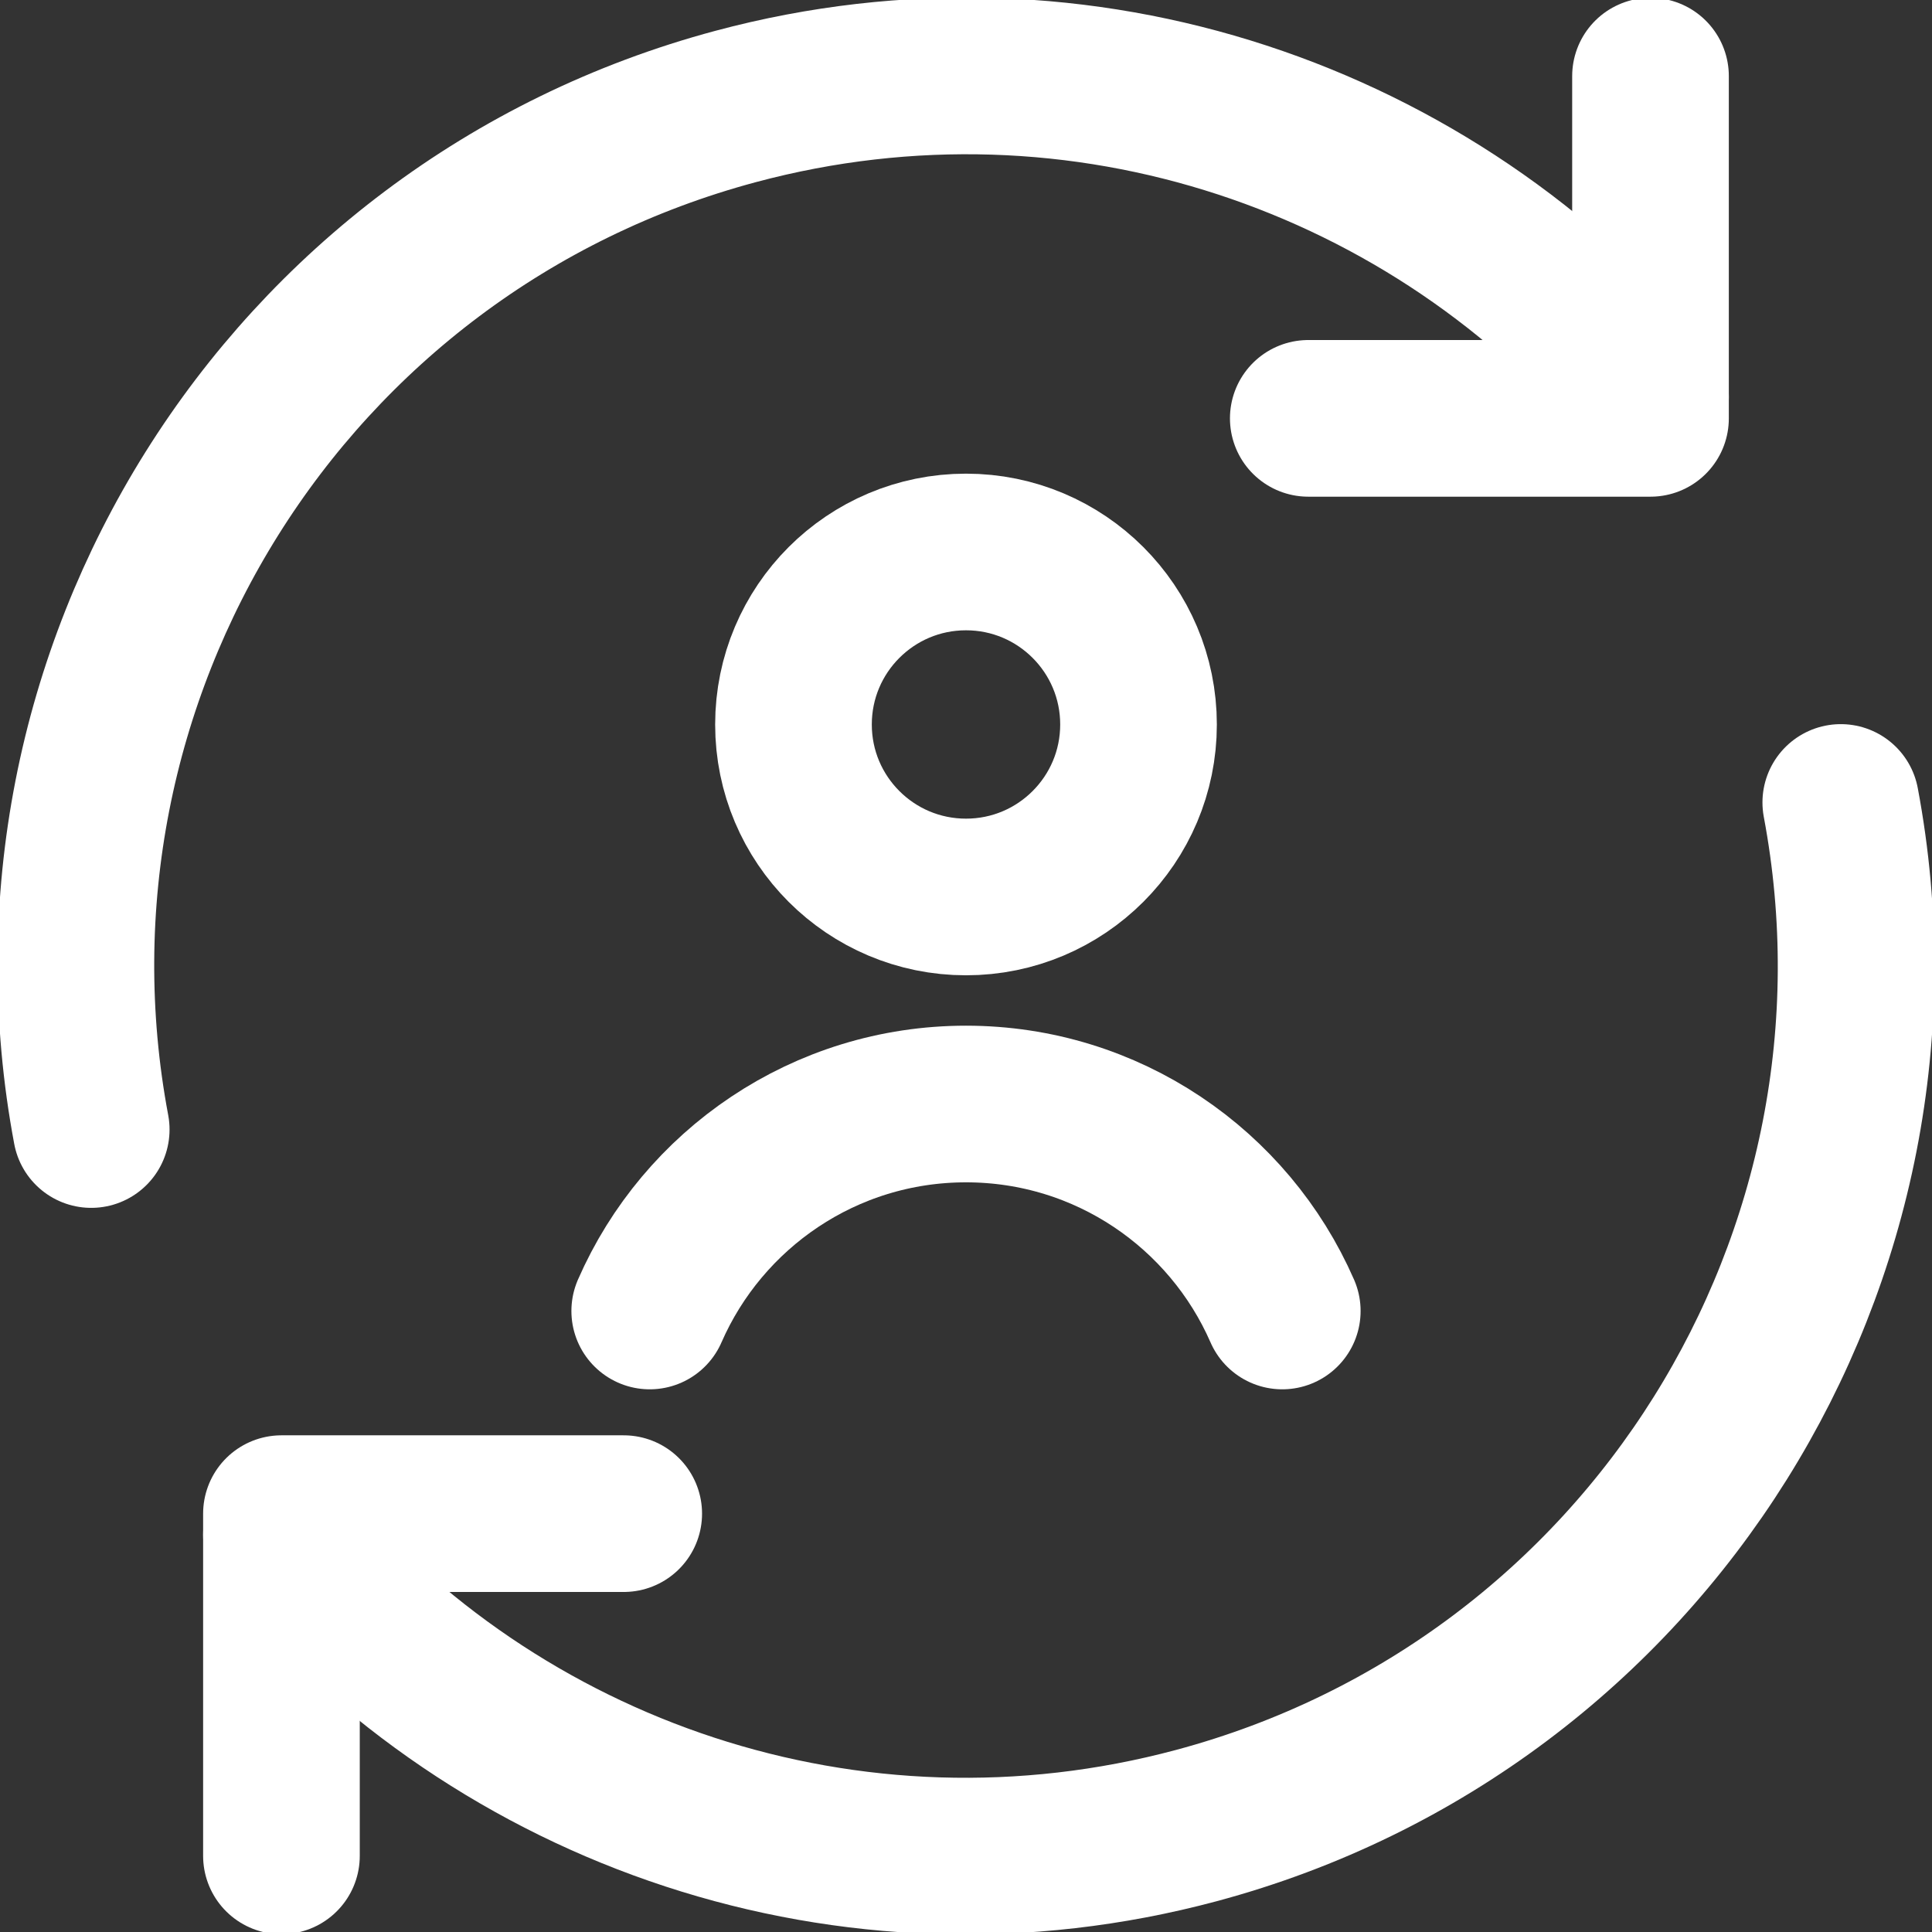 <svg width="37" height="37" viewBox="0 0 37 37" fill="none" xmlns="http://www.w3.org/2000/svg">
    <rect x="0" y="0" width="37" height="37" fill="#333333" stroke="none"/>
    <g clip-path="url(#clip0_3_51)">
        <path d="M5.39 35.542V28.988H11.945" stroke="white" stroke-width="3" stroke-linecap="round"
            stroke-linejoin="round" />
        <path
            d="M35.253 15.368C36.884 24.041 31.576 32.64 22.911 34.962C16.279 36.739 9.512 34.348 5.39 29.395"
            stroke="white" stroke-width="3" stroke-linecap="round" stroke-linejoin="round" />
        <path
            d="M1.747 21.632C0.116 12.959 5.424 4.36 14.089 2.039C20.721 0.262 27.488 2.652 31.609 7.604"
            stroke="white" stroke-width="3" stroke-linecap="round" stroke-linejoin="round" />
        <path d="M31.609 1.458V8.012H25.055" stroke="white" stroke-width="3" stroke-linecap="round"
            stroke-linejoin="round" />
        <path
            d="M18.5 17.178C20.325 17.178 21.804 15.699 21.804 13.875C21.804 12.05 20.325 10.571 18.5 10.571C16.675 10.571 15.196 12.05 15.196 13.875C15.196 15.699 16.675 17.178 18.5 17.178Z"
            stroke="white" stroke-width="3" />
        <path
            d="M12.443 25.107C13.462 22.774 15.791 21.143 18.5 21.143C21.209 21.143 23.538 22.774 24.557 25.107"
            stroke="white" stroke-width="3" stroke-linecap="round" />
    </g>
    <defs>
        <clipPath id="clip0_3_51">
            <rect width="37" height="37" fill="white" />
        </clipPath>
    </defs>
</svg>